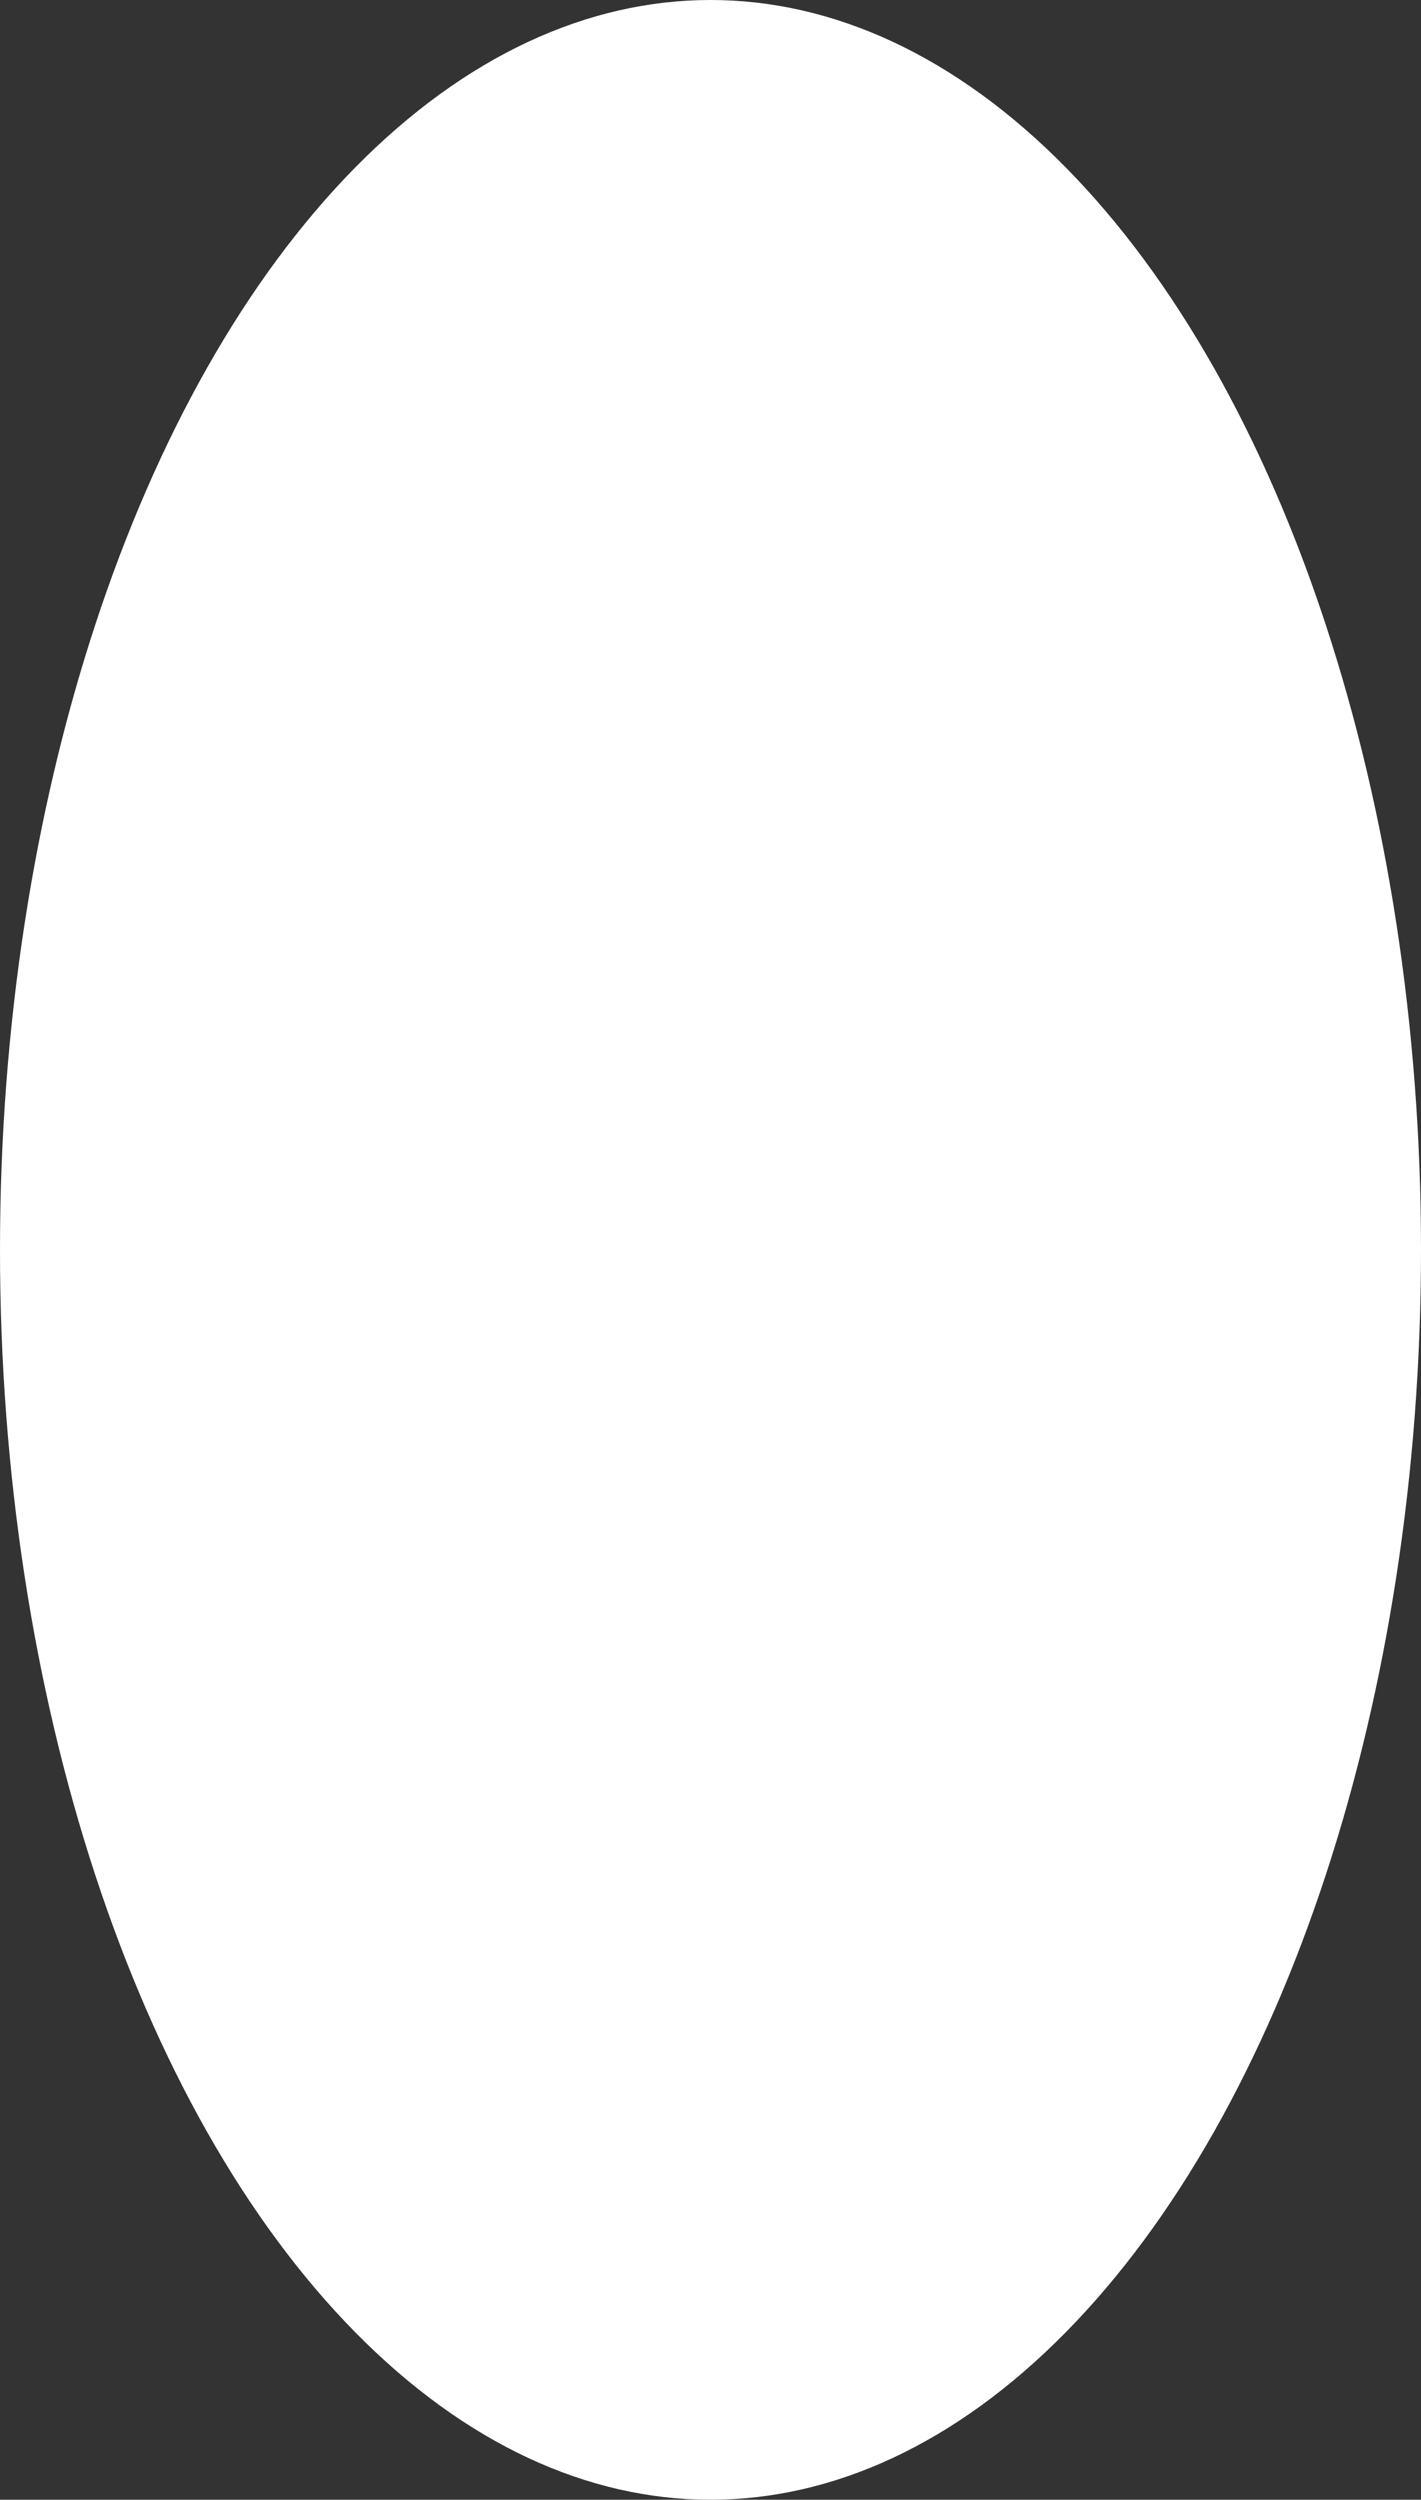 <?xml version="1.0" encoding="UTF-8"?>
<svg width="58px" height="102px" viewBox="0 0 58 102" version="1.1" xmlns="http://www.w3.org/2000/svg" xmlns:xlink="http://www.w3.org/1999/xlink">
    <rect x="0" y="0" width="58" height="102" fill="#333333" stroke="none"/>
    <!-- Generator: Sketch 50.2 (55047) - http://www.bohemiancoding.com/sketch -->
    <title>flashlight-bulb</title>
    <desc>Created with Sketch.</desc>
    <defs></defs>
    <g id="Page-1" stroke="none" stroke-width="1" fill="none" fill-rule="evenodd">
        <g id="flashlight-bulb" transform="translate(0, -11)" fill="#FFFFFF">
            <ellipse id="Oval-6" cx="29" cy="62" rx="29" ry="51"></ellipse>
        </g>
    </g>
</svg>